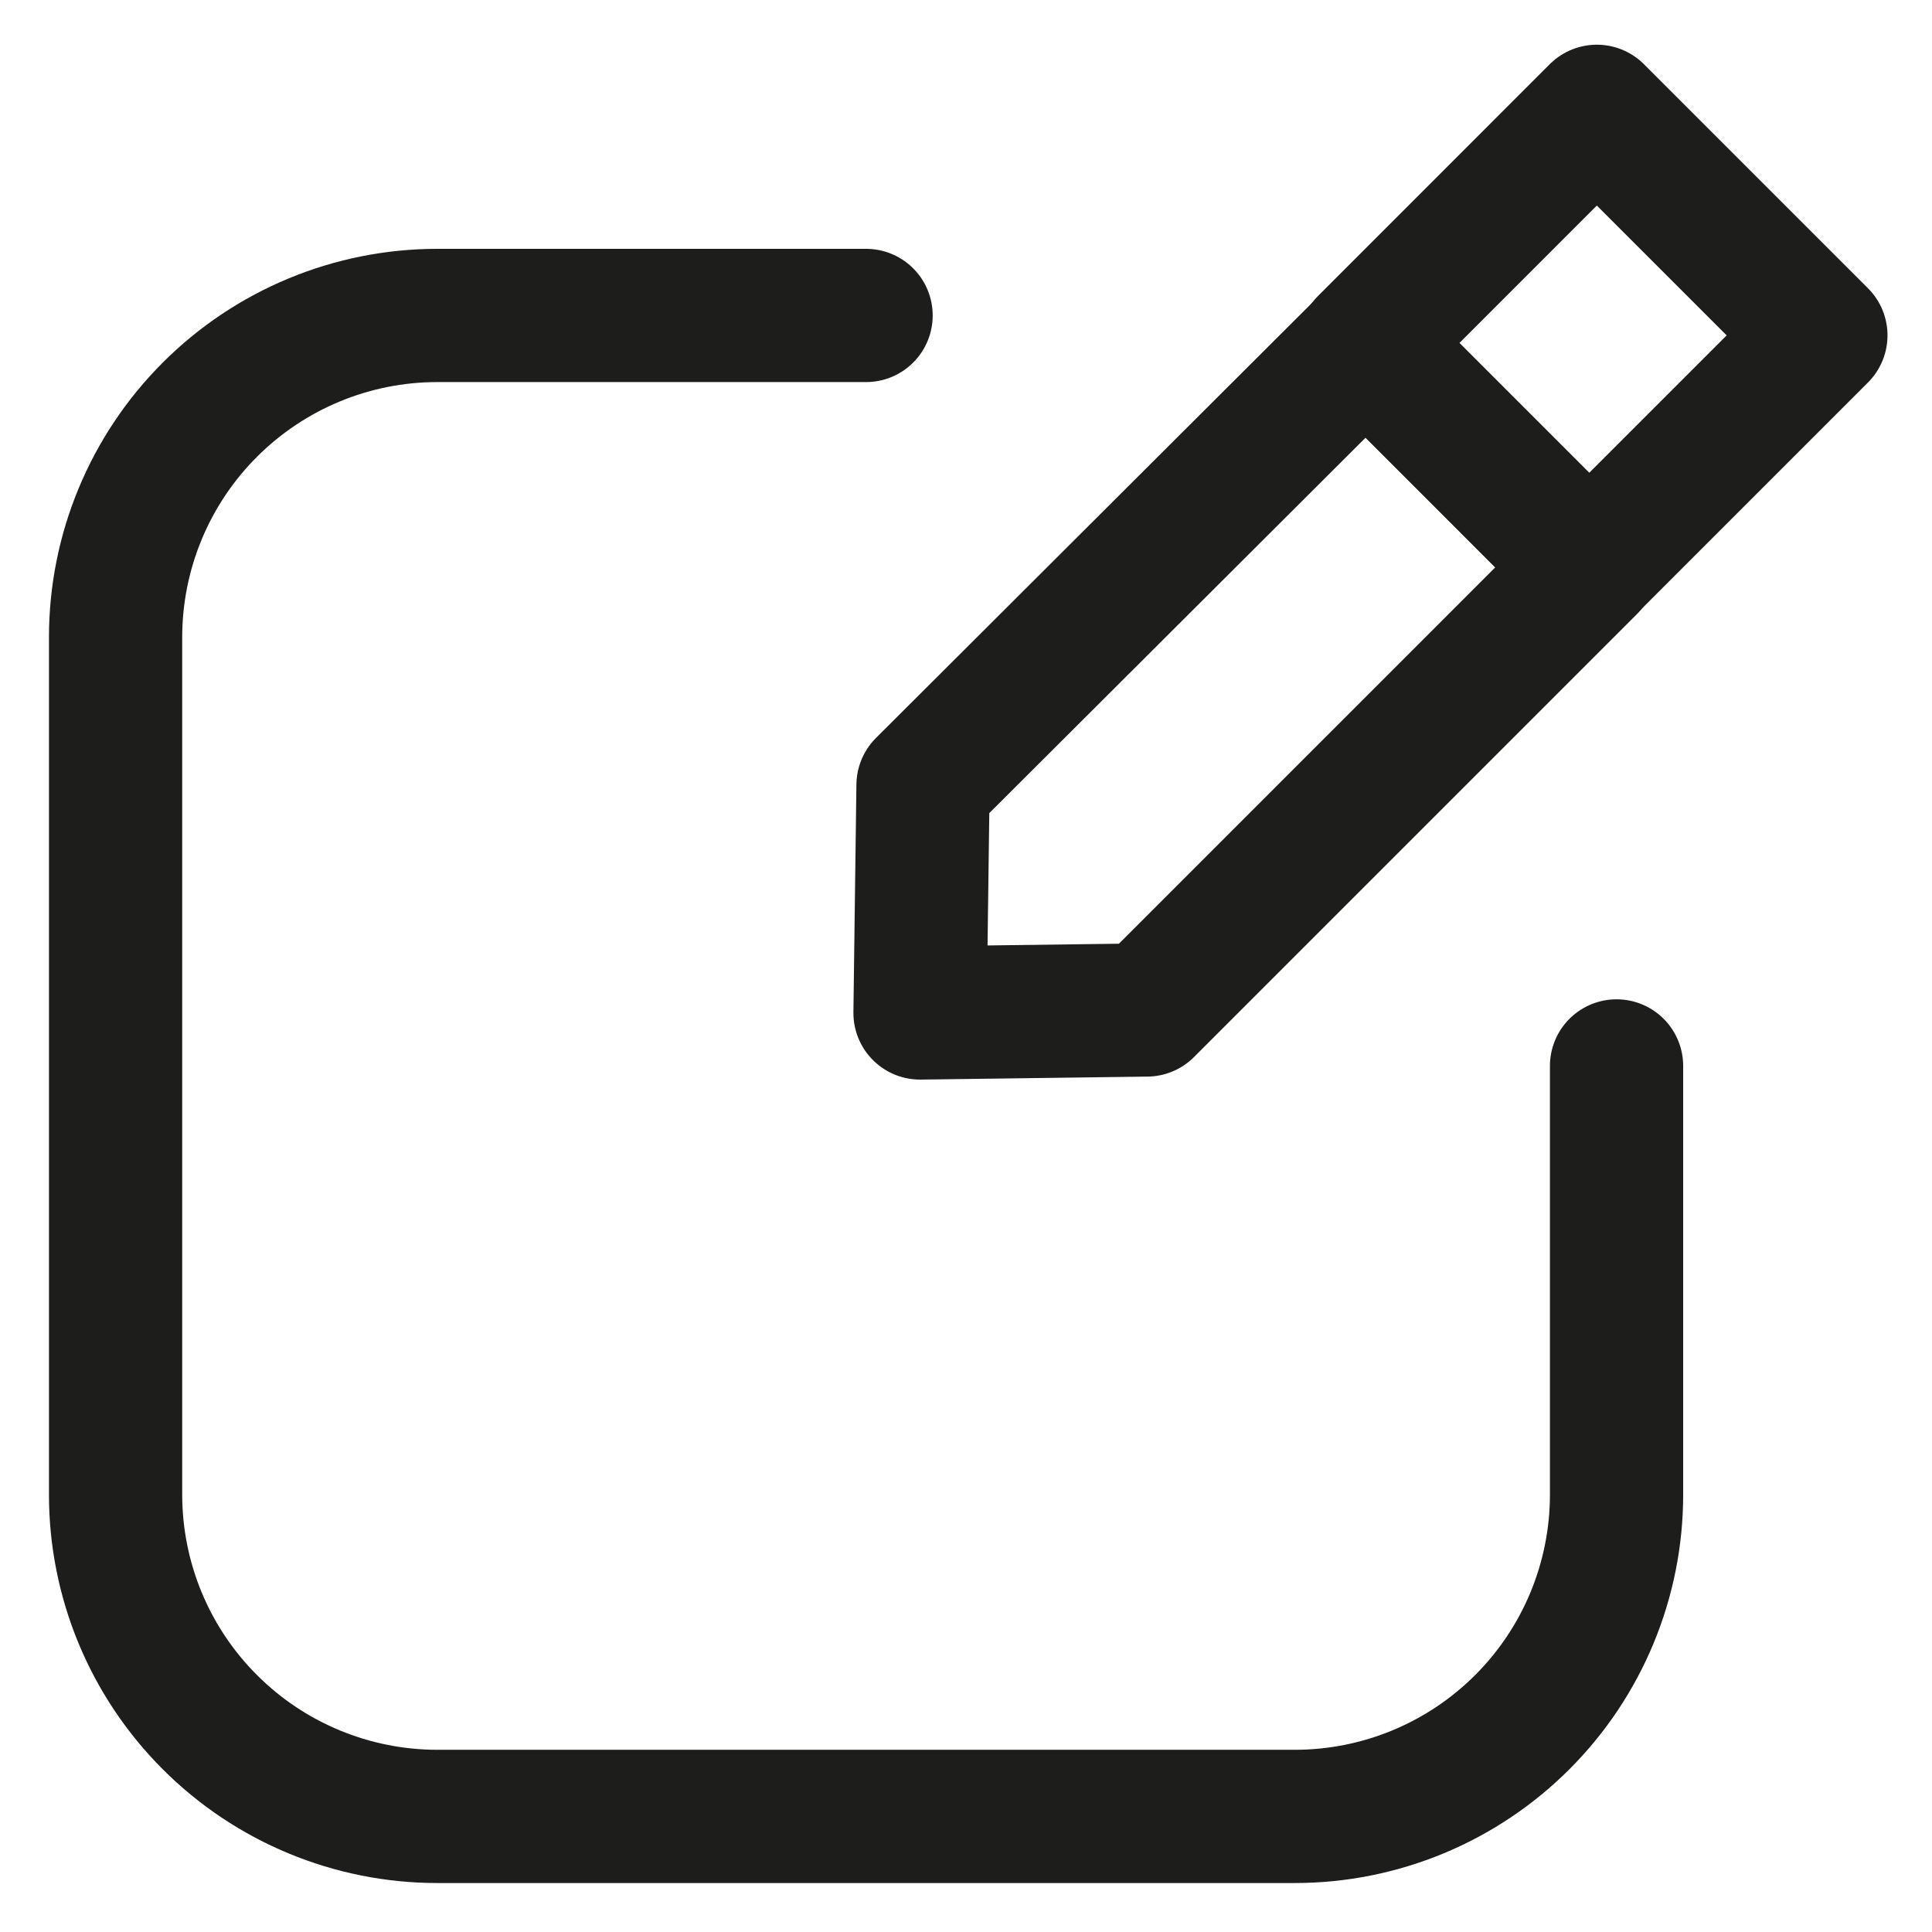 <svg width="29" height="29" viewBox="0 0 29 29" fill="none" xmlns="http://www.w3.org/2000/svg">
<path d="M24.265 16V22.435C24.265 23.716 23.756 24.945 22.85 25.85C21.945 26.756 20.716 27.265 19.435 27.265H6.565C5.284 27.265 4.055 26.756 3.15 25.85C2.244 24.945 1.735 23.716 1.735 22.435V9.565C1.735 8.284 2.244 7.055 3.15 6.15C4.055 5.244 5.284 4.735 6.565 4.735H13" stroke="#1D1D1B" stroke-width="2" stroke-linecap="round" stroke-linejoin="round"/>
<path d="M23.969 1.671L20.491 5.15L23.853 8.513L27.332 5.034L23.969 1.671Z" stroke="#1D1D1B" stroke-width="2" stroke-linecap="round" stroke-linejoin="round"/>
<path d="M23.86 8.515L17.215 15.16L13.81 15.205L13.855 11.785L20.5 5.155L23.86 8.515Z" stroke="#1D1D1B" stroke-width="2" stroke-linecap="round" stroke-linejoin="round"/>
</svg>
